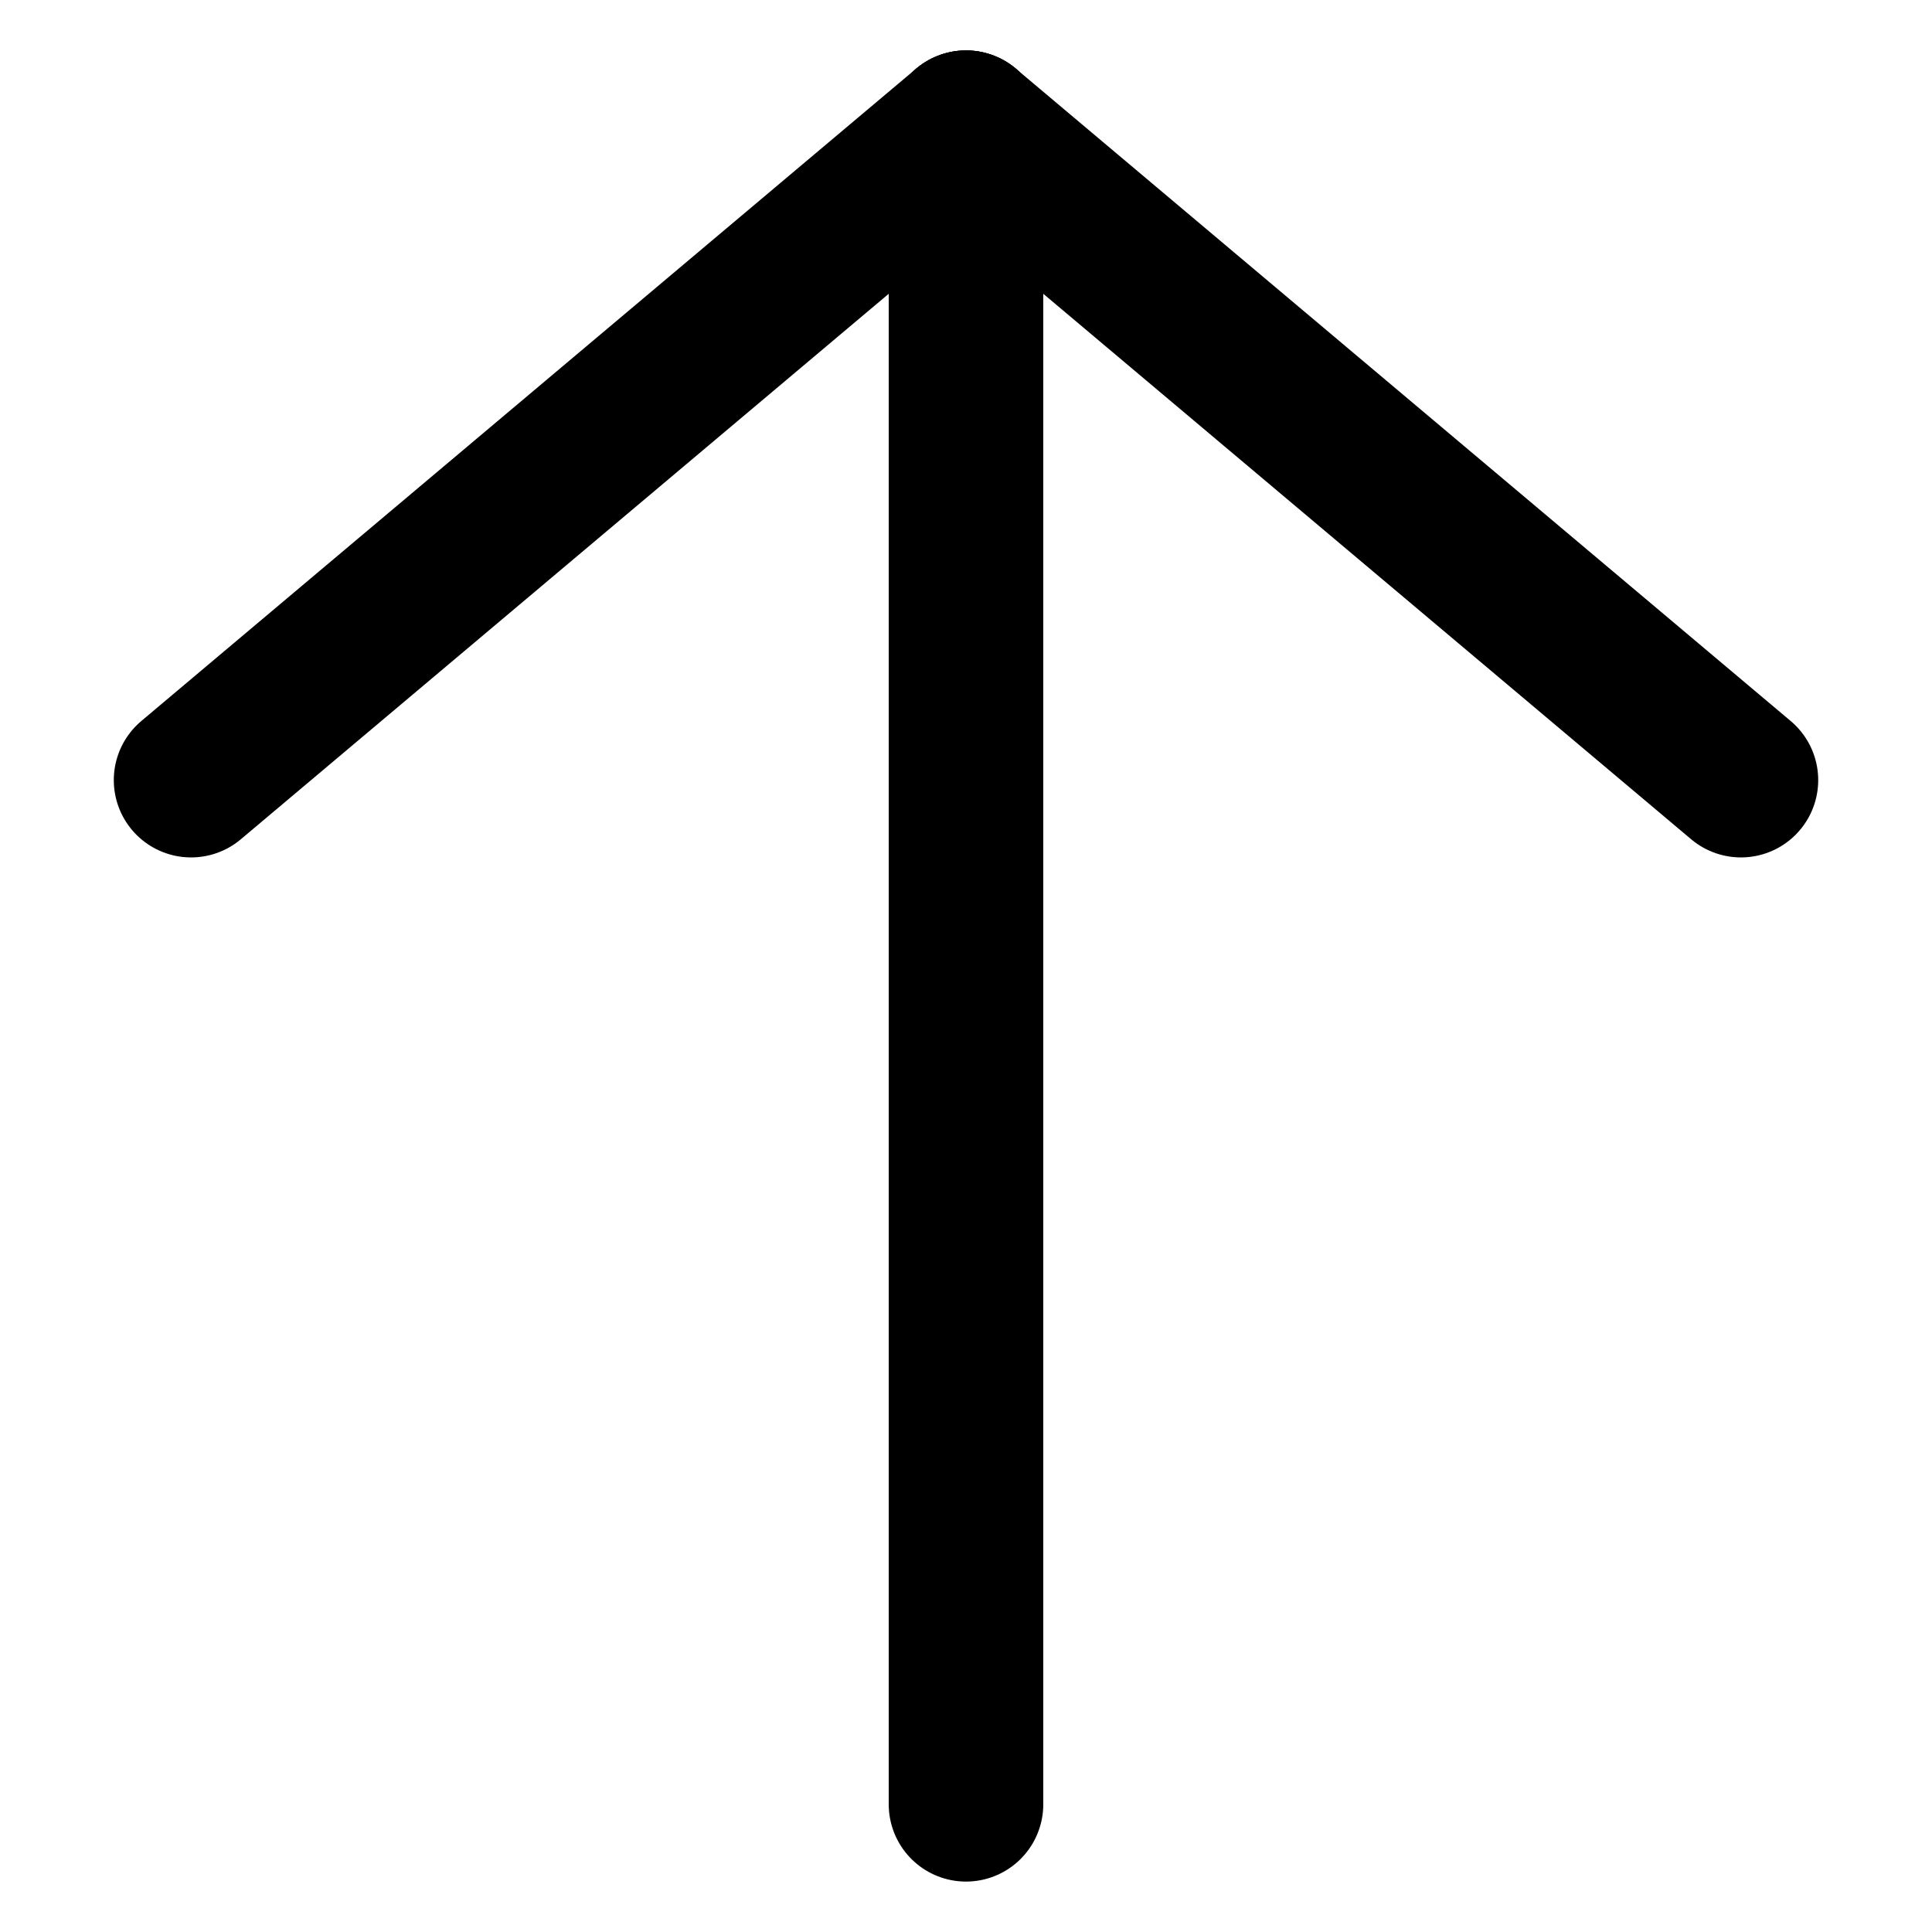 <?xml version="1.0" encoding="utf-8"?>
<!-- Generator: Adobe Illustrator 25.2.1, SVG Export Plug-In . SVG Version: 6.00 Build 0)  -->
<svg version="1.1" id="Capa_2" xmlns="http://www.w3.org/2000/svg" xmlns:xlink="http://www.w3.org/1999/xlink" x="0px" y="0px"
	 viewBox="0 0 100 100" style="enable-background:new 0 0 100 100;" xml:space="preserve">
<style type="text/css">
	.st0{fill:none;stroke:#000000;stroke-width:8;stroke-linecap:round;stroke-linejoin:round;stroke-miterlimit:10;}
</style>
<g>
	<g>
		<line class="st0" x1="9.89" y1="40.38" x2="50" y2="6.61"/>
		<line class="st0" x1="90.11" y1="40.38" x2="50" y2="6.61"/>
	</g>
	<line class="st0" x1="50" y1="93.39" x2="50" y2="6.61"/>
</g>
</svg>
